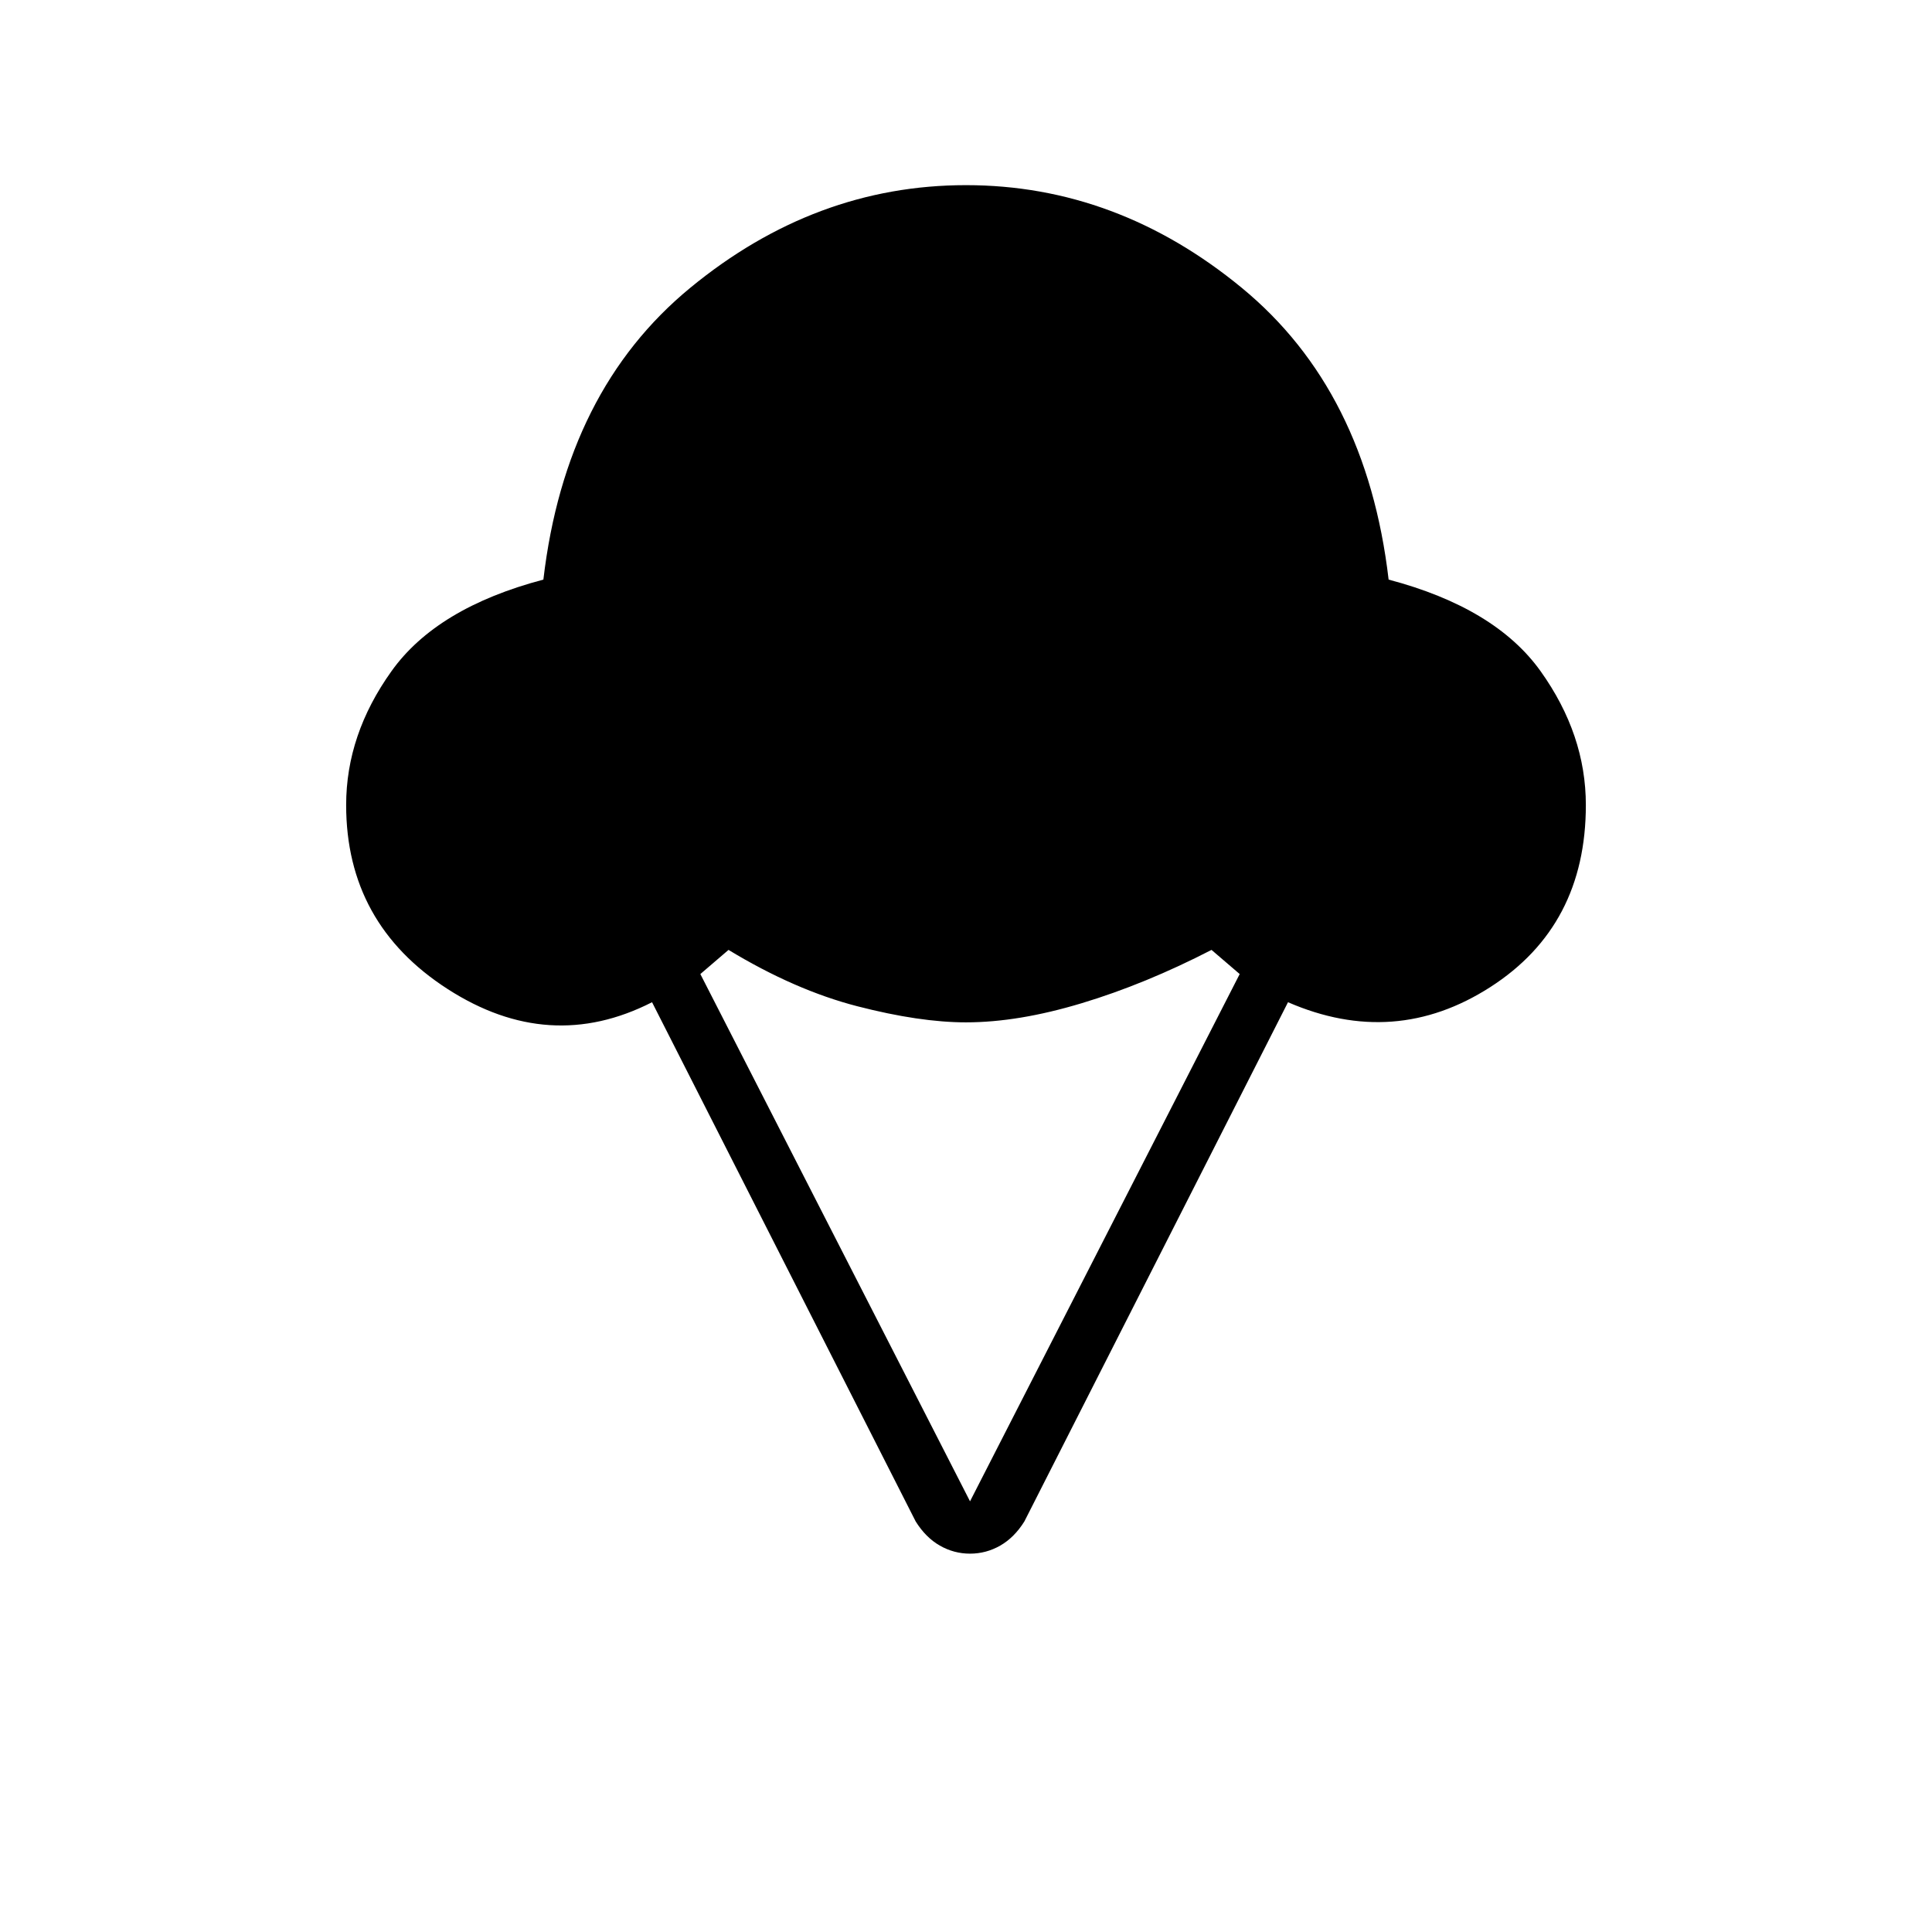 <svg xmlns="http://www.w3.org/2000/svg" height="24" width="24"><path d="M12.05 19.3q-.2 0-.375-.1t-.3-.3L8.1 12.45q-1.275.65-2.538-.163Q4.3 11.475 4.3 10q0-.875.563-1.662Q5.425 7.55 6.75 7.2q.275-2.35 1.825-3.625Q10.125 2.3 12 2.3q1.875 0 3.425 1.275Q16.975 4.85 17.25 7.2q1.325.35 1.888 1.138.562.787.562 1.662 0 1.5-1.187 2.262-1.188.763-2.513.188l-3.275 6.45q-.125.2-.3.3-.175.1-.375.1Zm0-.65 3.35-6.55-.35-.3q-.825.425-1.612.662-.788.238-1.438.238-.575 0-1.35-.2-.775-.2-1.6-.7l-.35.3Z"/></svg>